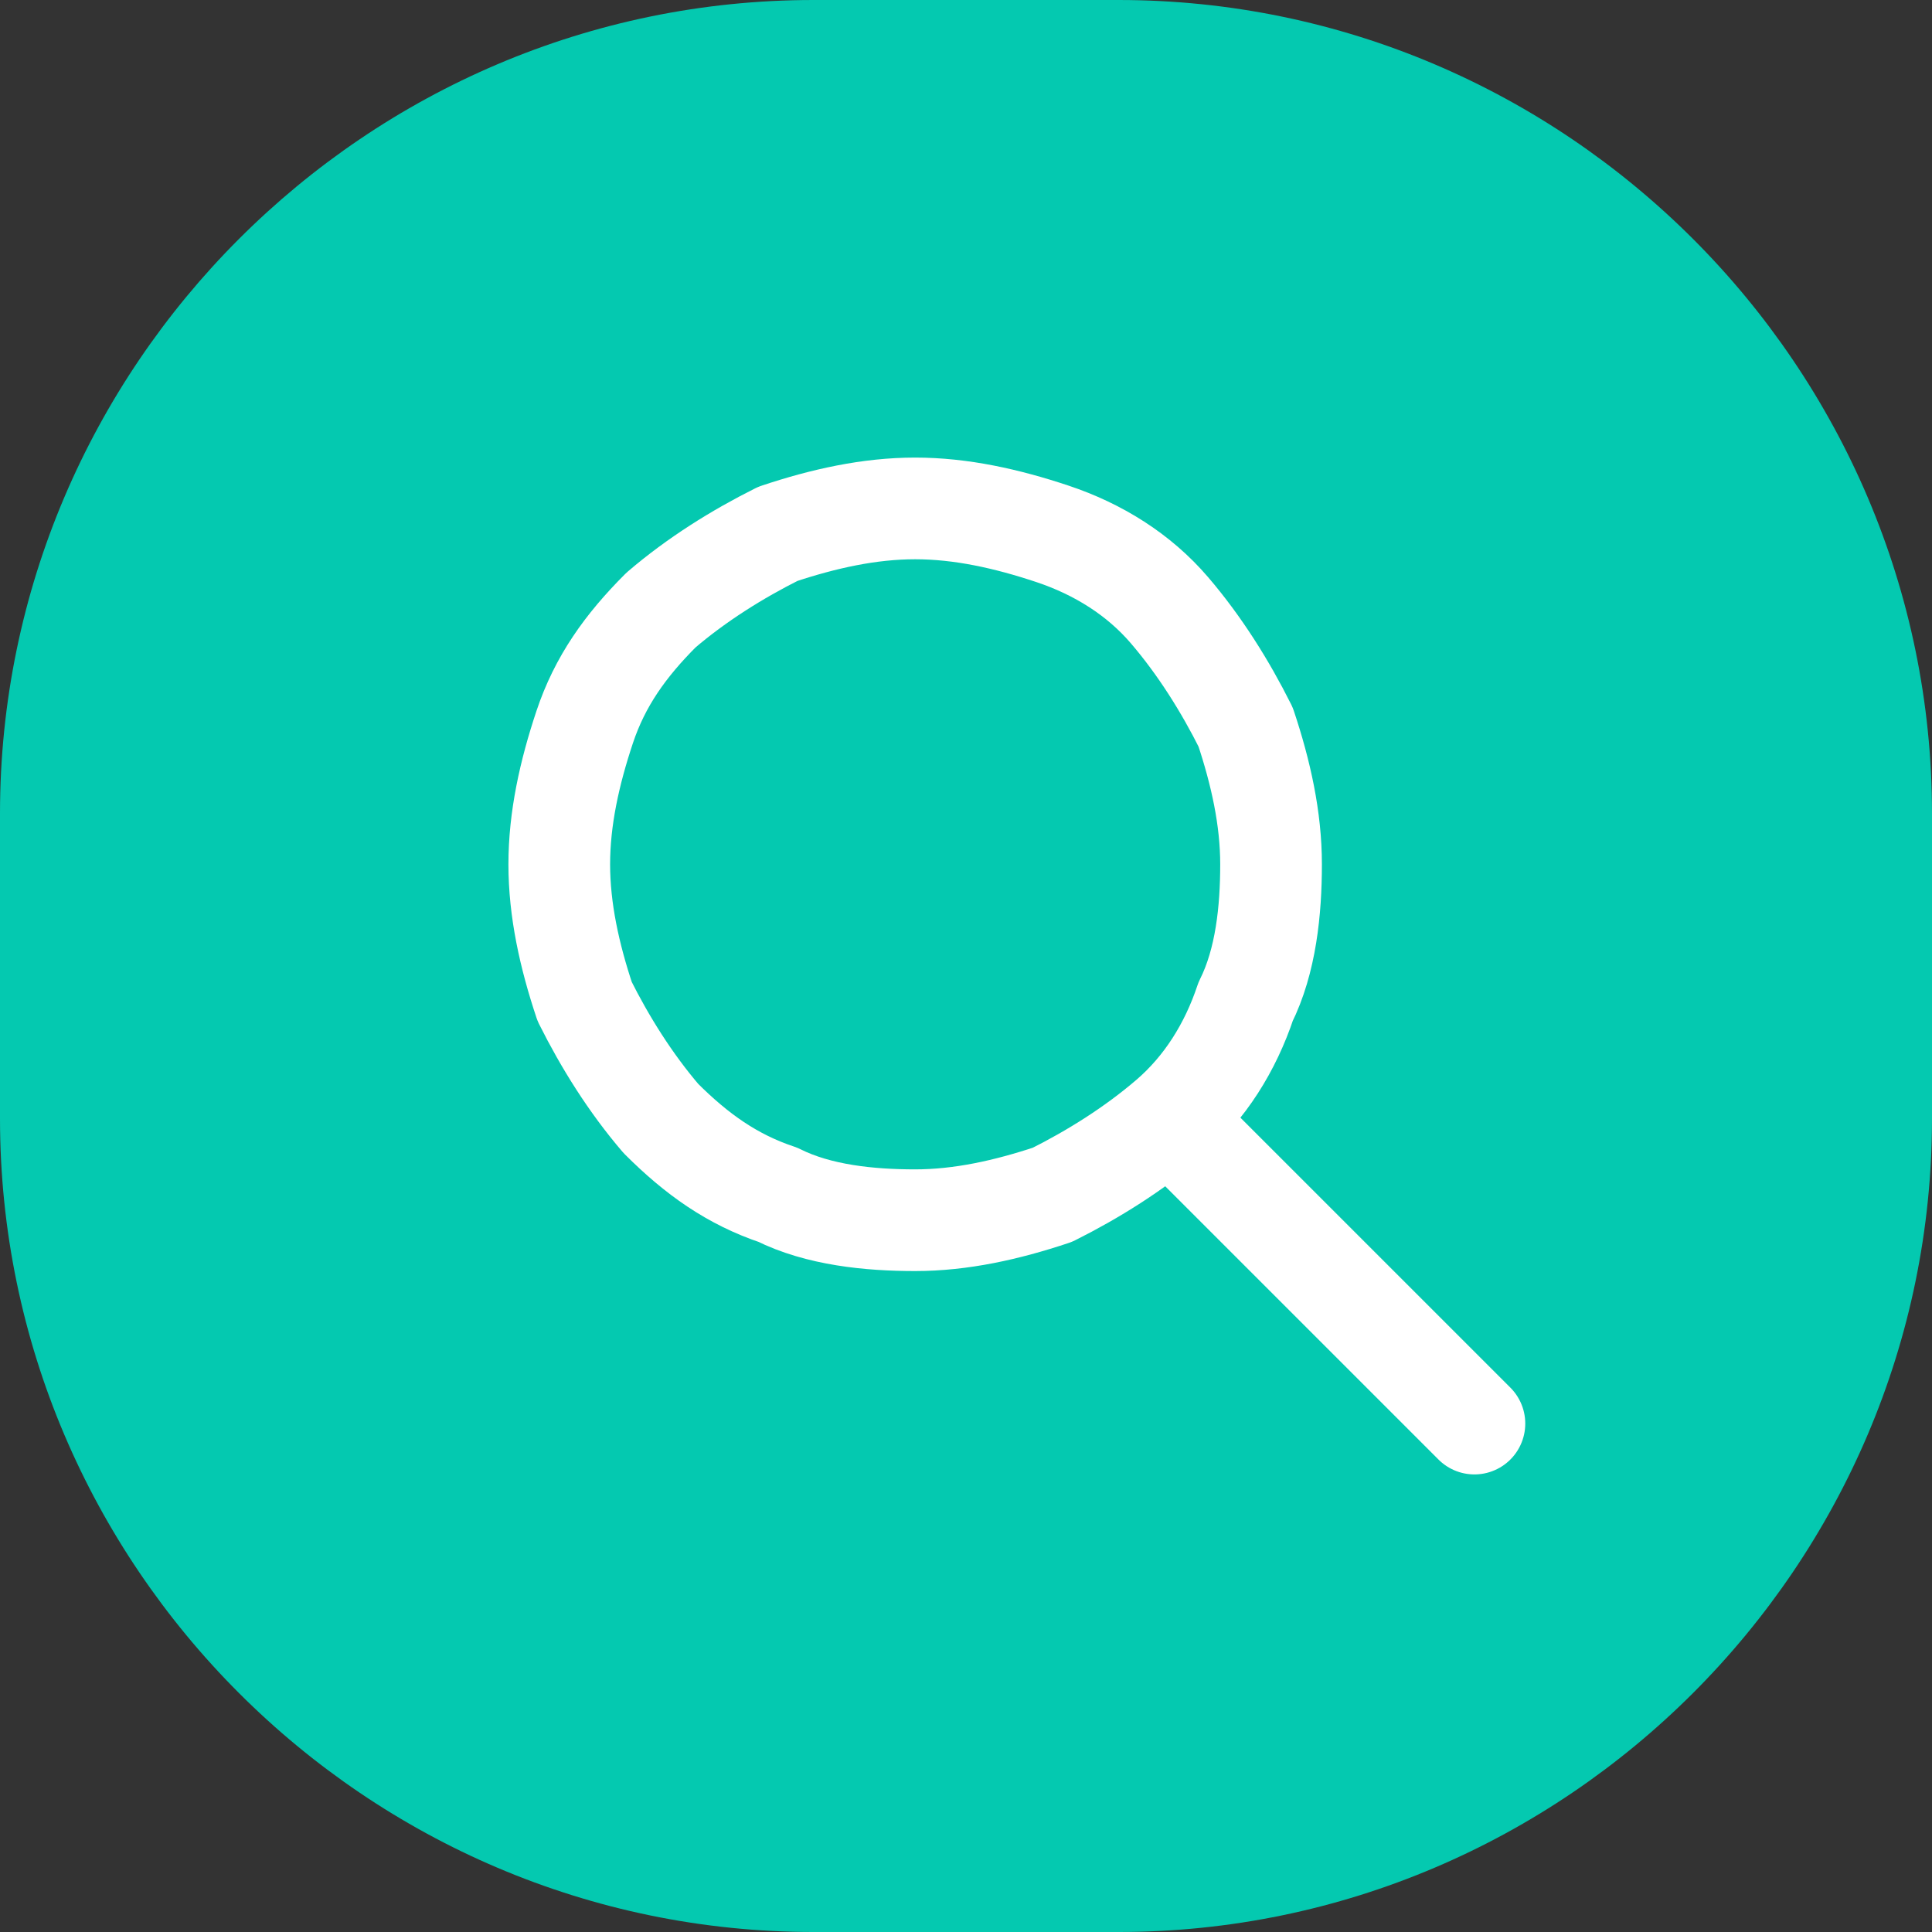 <?xml version="1.0" encoding="utf-8"?>
<!-- Generator: Adobe Illustrator 26.0.0, SVG Export Plug-In . SVG Version: 6.00 Build 0)  -->
<svg version="1.1" id="Слой_1" xmlns="http://www.w3.org/2000/svg" xmlns:xlink="http://www.w3.org/1999/xlink" x="0px" y="0px"
	 viewBox="0 0 38 38" style="enable-background:new 0 0 38 38;" xml:space="preserve">
<rect x="0" y="0" width="38" height="38" fill="#333333" stroke="none"/>
<style type="text/css">
	.st0{fill:#04C9B0;}
	.st1{fill:none;stroke:#FFFFFF;stroke-width:2;stroke-linecap:round;stroke-linejoin:round;}
</style>
<path class="st0" d="M16,0h6c8.8,0,16,7.2,16,16v6c0,8.8-7.2,16-16,16h-6C7.2,38,0,30.8,0,22v-6C0,7.2,7.2,0,16,0z"/>
<path class="st0" d="M11,17c0,0.9,0.2,1.8,0.5,2.7c0.4,0.8,0.9,1.6,1.5,2.3c0.7,0.7,1.4,1.2,2.3,1.5c0.8,0.4,1.8,0.5,2.7,0.5
	s1.8-0.2,2.7-0.5c0.8-0.4,1.6-0.9,2.3-1.5c0.7-0.6,1.2-1.4,1.5-2.3c0.4-0.8,0.5-1.8,0.5-2.7s-0.2-1.8-0.5-2.7
	c-0.4-0.8-0.9-1.6-1.5-2.3c-0.6-0.7-1.4-1.2-2.3-1.5C19.8,10.2,18.9,10,18,10s-1.8,0.2-2.7,0.5c-0.8,0.4-1.6,0.9-2.3,1.5
	c-0.7,0.7-1.2,1.4-1.5,2.3C11.2,15.2,11,16.1,11,17z M29,28l-6-6L29,28z"/>
<path class="st1" d="M29,28l-6-6 M11,17c0,0.9,0.2,1.8,0.5,2.7c0.4,0.8,0.9,1.6,1.5,2.3c0.7,0.7,1.4,1.2,2.3,1.5
	c0.8,0.4,1.8,0.5,2.7,0.5s1.8-0.2,2.7-0.5c0.8-0.4,1.6-0.9,2.3-1.5c0.7-0.6,1.2-1.4,1.5-2.3c0.4-0.8,0.5-1.8,0.5-2.7
	s-0.2-1.8-0.5-2.7c-0.4-0.8-0.9-1.6-1.5-2.3c-0.6-0.7-1.4-1.2-2.3-1.5C19.8,10.2,18.9,10,18,10s-1.8,0.2-2.7,0.5
	c-0.8,0.4-1.6,0.9-2.3,1.5c-0.7,0.7-1.2,1.4-1.5,2.3C11.2,15.2,11,16.1,11,17z"/>
</svg>
